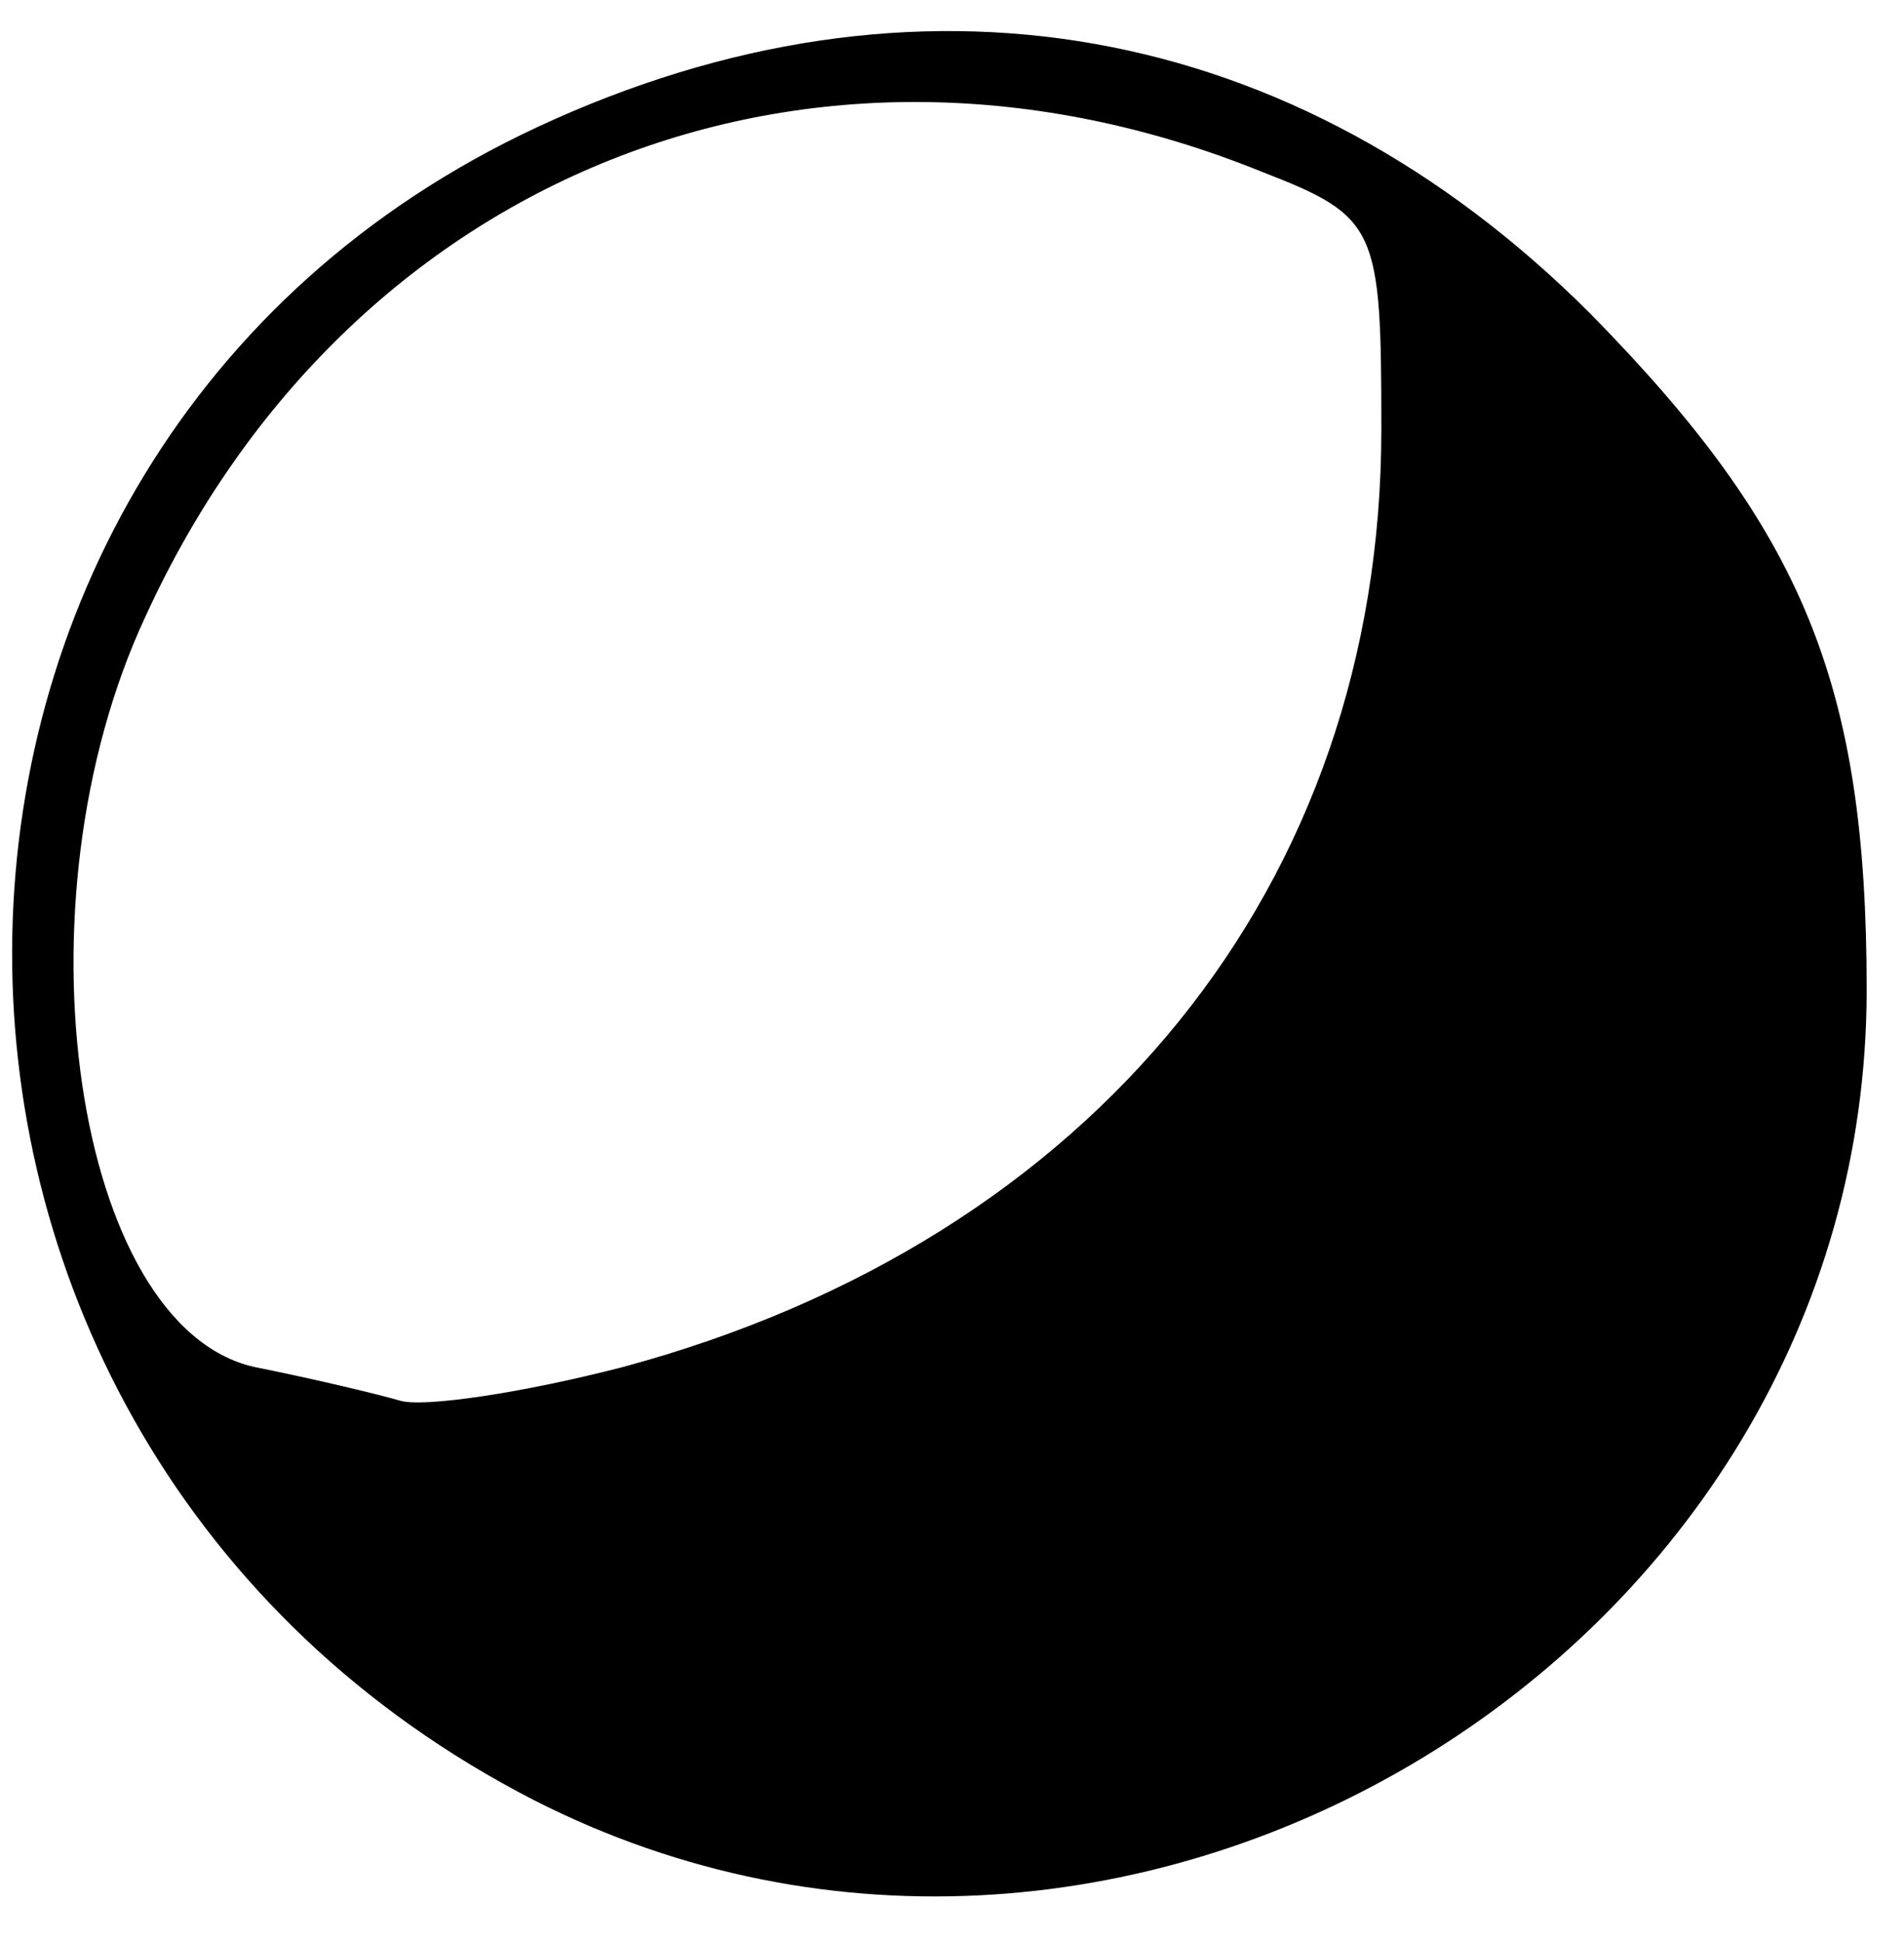 <?xml version="1.0" standalone="no"?>
<!DOCTYPE svg PUBLIC "-//W3C//DTD SVG 20010904//EN"
 "http://www.w3.org/TR/2001/REC-SVG-20010904/DTD/svg10.dtd">
<svg version="1.0" xmlns="http://www.w3.org/2000/svg"
 width="51pt" height="52pt" viewBox="0 0 51 52"
 preserveAspectRatio="xMidYMid meet">
<g transform="translate(0,52) scale(0.1,-0.1)"
fill="#000000" stroke="none">
<path d="M144 486 c-187 -87 -188 -352 -1 -448 159 -81 357 39 357 217 0 82
-17 123 -74 181 -79 79 -181 97 -282 50z m194 -12 c31 -12 32 -15 32 -69 0
-122 -77 -217 -203 -251 -27 -7 -54 -11 -60 -9 -7 2 -24 6 -39 9 -48 11 -65
124 -29 201 54 118 178 168 299 119z"/>
</g>
</svg>
